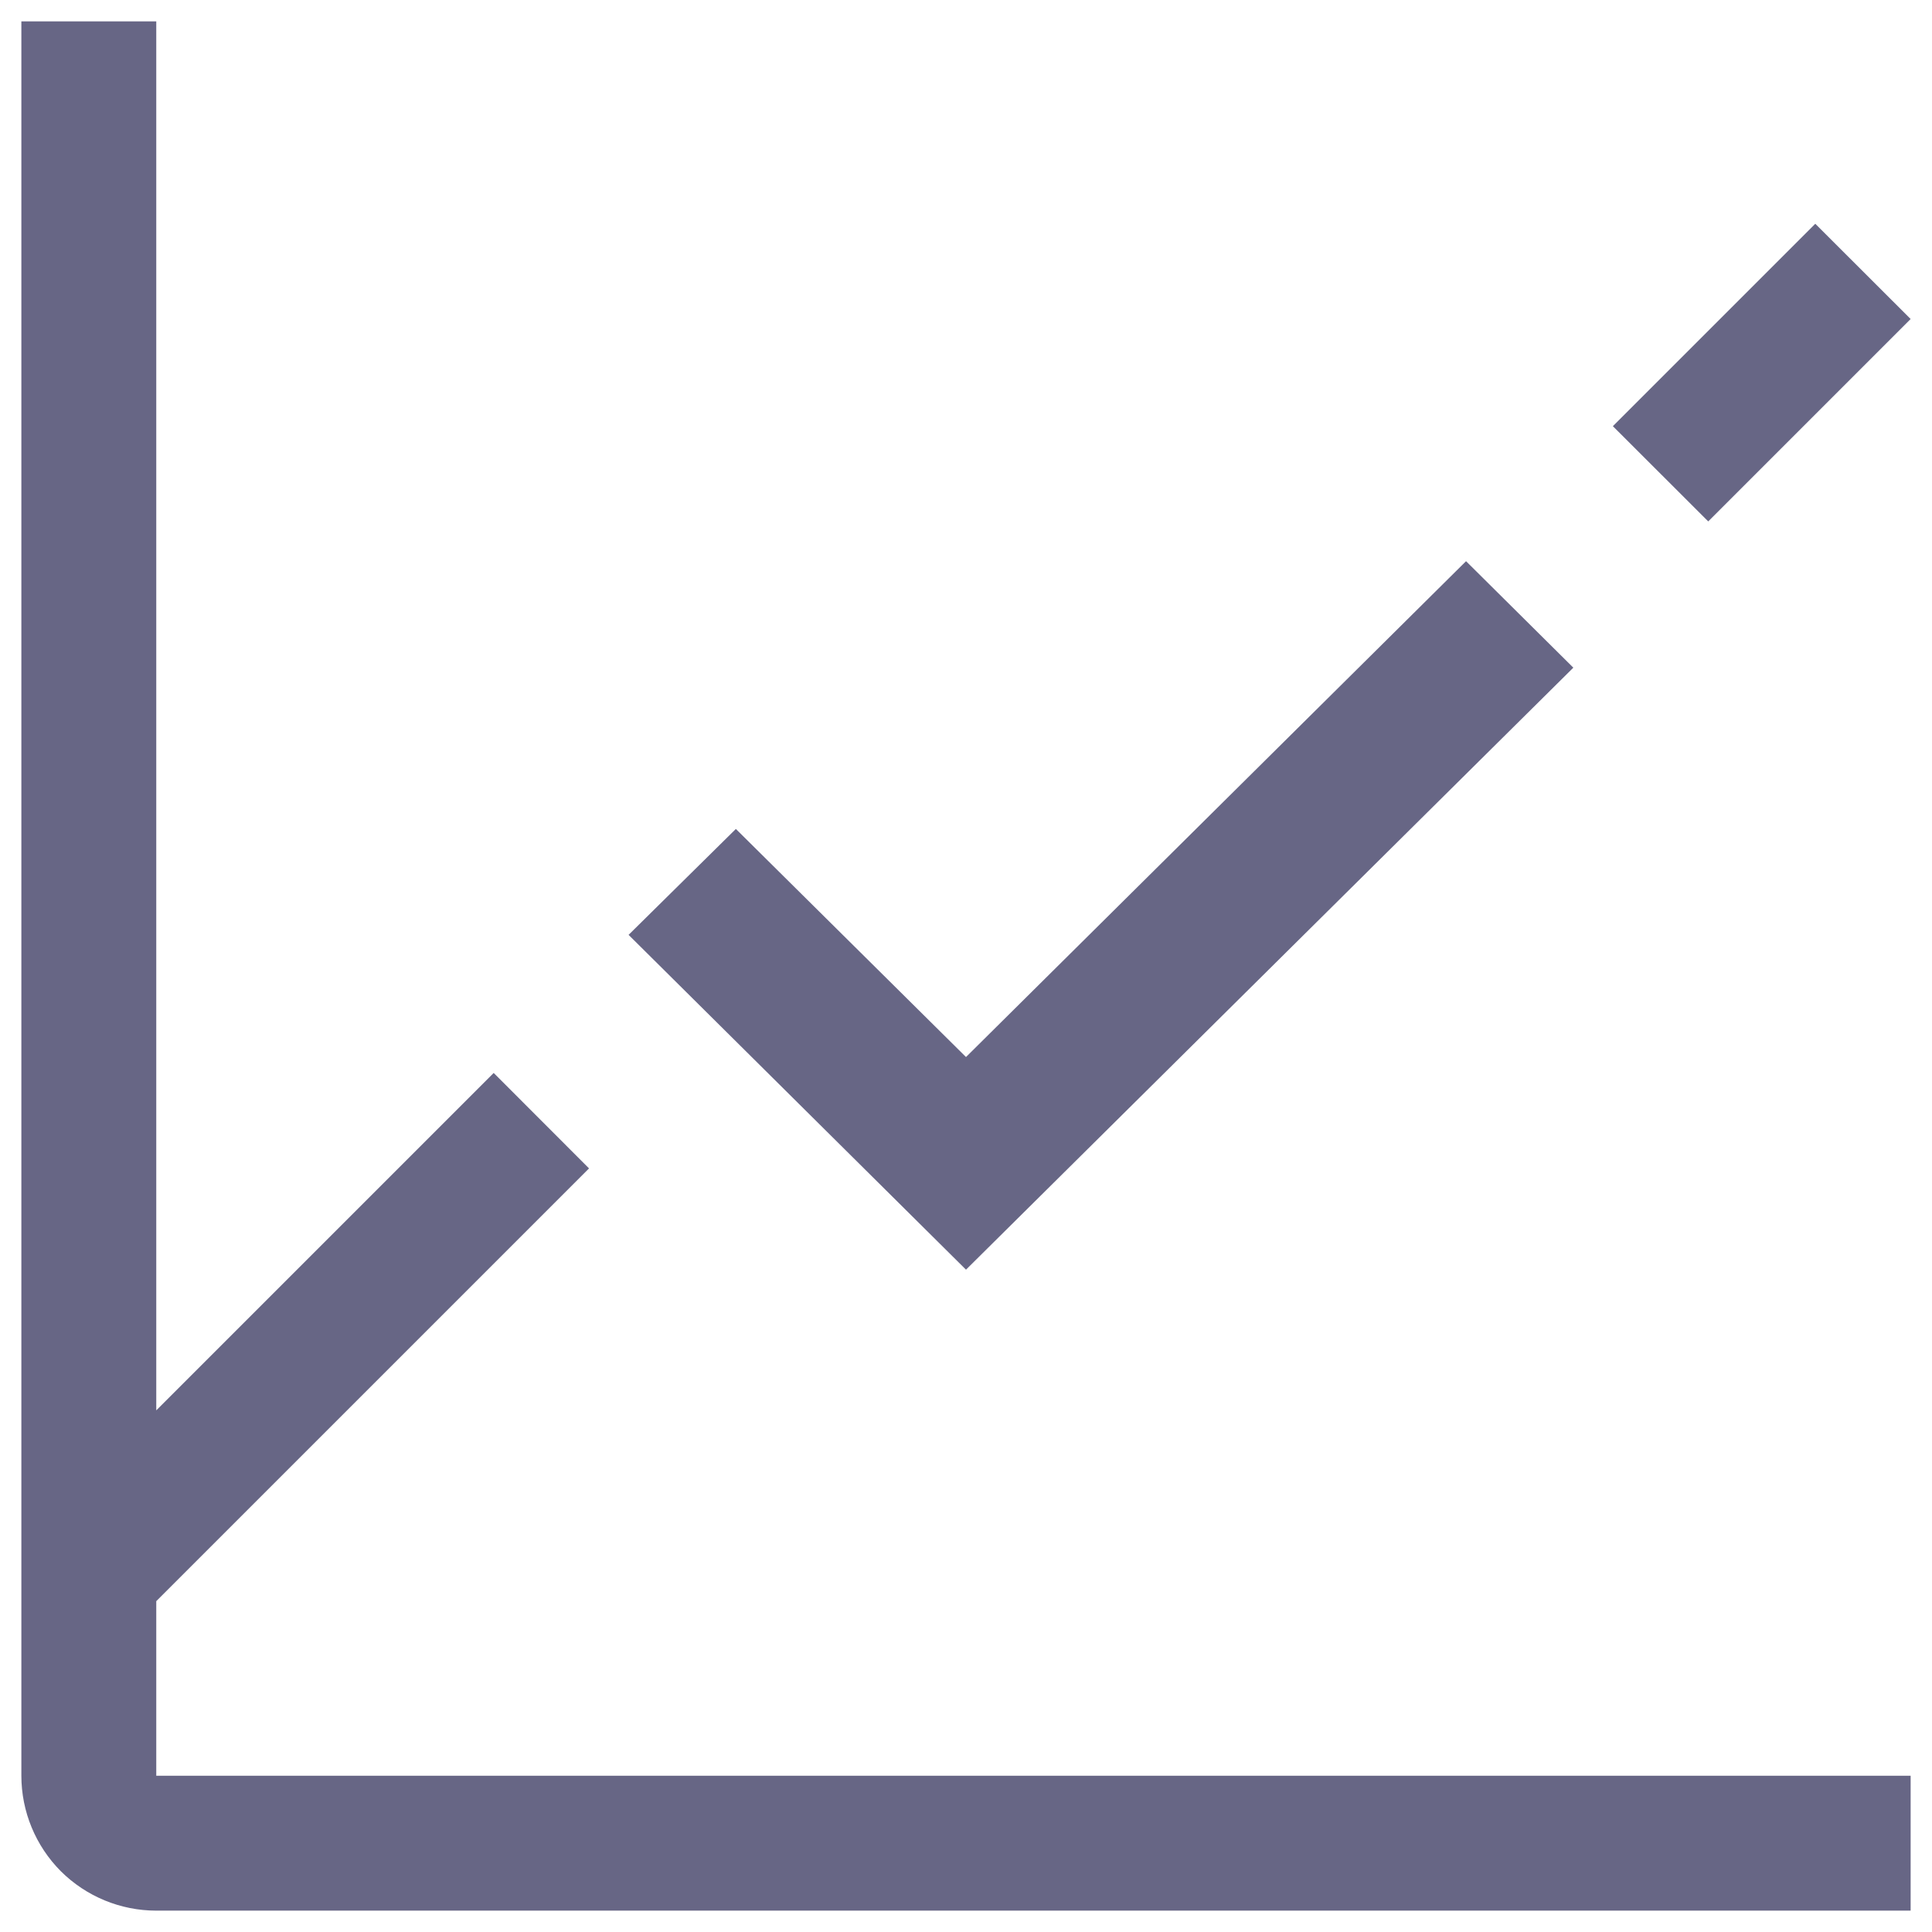 <svg width="17" height="17" viewBox="0 0 17 17" fill="none" xmlns="http://www.w3.org/2000/svg">
<path d="M14.192 3.75L15.973 1.969L16.812 2.807L15.031 4.588L14.192 3.75ZM8.5 11.172L5.531 8.226L6.475 7.294L8.5 9.301L12.9 4.938L13.844 5.875L8.5 11.172Z" fill="#676685"/>
<path d="M1.375 15.625V14.089L5.183 10.281L4.344 9.441L1.375 12.41V0.188H0.188V15.625C0.188 15.94 0.313 16.242 0.535 16.465C0.758 16.687 1.06 16.812 1.375 16.812H16.812V15.625H1.375Z" fill="#676685"/>
</svg>
